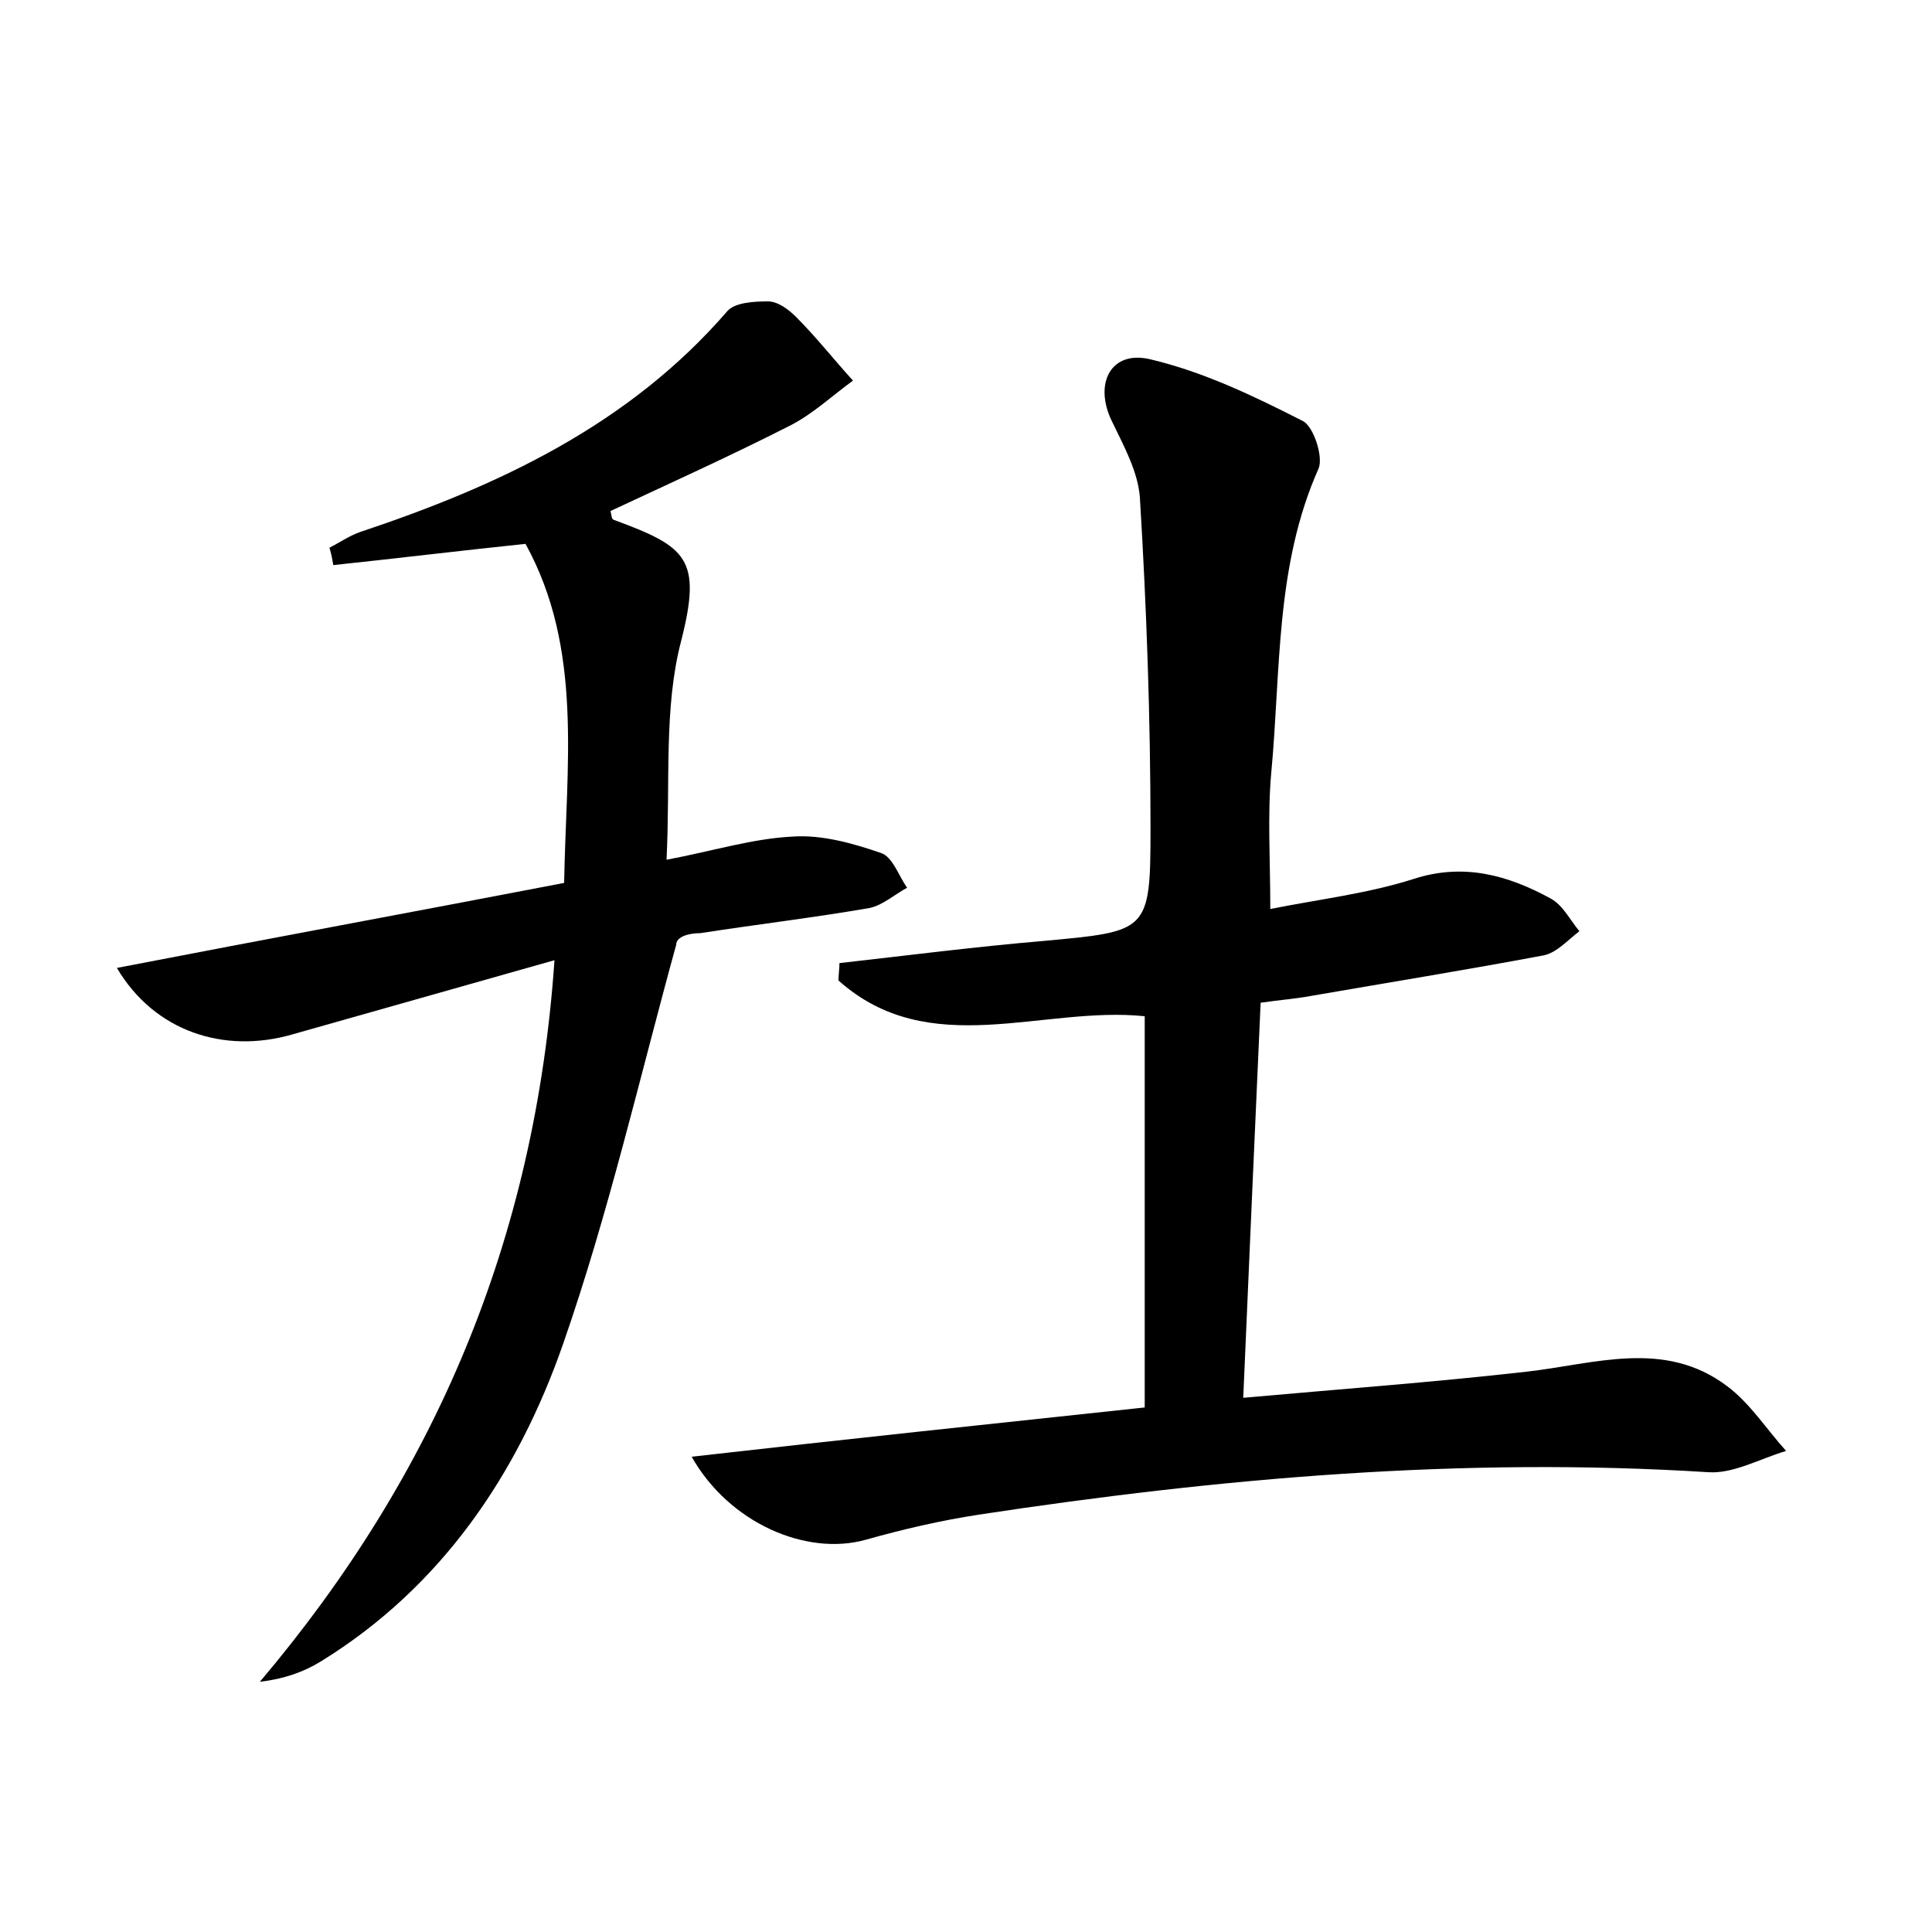 <?xml version="1.0" encoding="utf-8"?>
<!-- Generator: Adobe Illustrator 22.0.0, SVG Export Plug-In . SVG Version: 6.00 Build 0)  -->
<svg version="1.1" id="图层_1" xmlns="http://www.w3.org/2000/svg" xmlns:xlink="http://www.w3.org/1999/xlink" x="0px" y="0px"
	 viewBox="0 0 200 200" style="enable-background:new 0 0 200 200;" xml:space="preserve">
<style type="text/css">
	.st0{fill:#FFFFFF;}
</style>
<g>
	
	<path d="M118.5,145.7c0-14.1,0-27.3,0-40.5c-10.6-1.1-22.3,4.7-31.7-3.7c0-0.6,0.1-1.2,0.1-1.8c7.1-0.8,14.1-1.7,21.2-2.3
		c10.7-1,11-0.9,11-11.5c0-11.5-0.4-22.9-1.1-34.4c-0.2-2.7-1.7-5.4-2.9-7.9c-1.9-3.9-0.1-7.4,4-6.4c5.5,1.3,10.7,3.8,15.8,6.4
		c1.1,0.6,2.1,3.7,1.6,4.9c-4.5,10.1-3.9,20.9-4.9,31.5c-0.4,4.4-0.1,8.9-0.1,14.1c5-1,10.1-1.6,14.8-3.1c5.2-1.7,9.8-0.4,14.2,2
		c1.3,0.7,2,2.2,3,3.4c-1.2,0.9-2.3,2.2-3.7,2.5c-8,1.5-16,2.8-24.1,4.2c-1.6,0.3-3.1,0.4-5.2,0.7c-0.6,13.5-1.2,26.8-1.8,40.9
		c10-0.9,19.6-1.6,29.3-2.7c7.1-0.8,14.3-3.4,20.8,1.5c2.4,1.8,4.1,4.5,6.1,6.7c-2.7,0.8-5.5,2.4-8.1,2.2
		c-25.4-1.6-50.5,0.6-75.5,4.4c-3.9,0.6-7.8,1.5-11.7,2.6c-6.1,1.7-14.1-1.7-18-8.6C87.4,149,102.6,147.4,118.5,145.7z"/>
	<path d="M57.4,99.4c-9.5,2.7-18.4,5.2-27.2,7.7c-7,2-14.2-0.3-18.1-6.9c15.5-3,30.7-5.8,46.3-8.8c0.2-12.2,2-24.2-4-35.1
		c-6.7,0.7-13.3,1.5-19.9,2.2c-0.1-0.6-0.2-1.2-0.4-1.8c1-0.5,2-1.2,3.1-1.6C51.6,50.3,65.1,44,75.3,32.2c0.8-0.9,2.8-1,4.2-1
		c1,0,2.1,0.8,2.9,1.6c2.1,2.1,3.9,4.4,5.9,6.6c-2.2,1.6-4.2,3.5-6.6,4.7c-6.1,3.1-12.3,5.9-18.5,8.8c0.1,0.4,0.1,0.8,0.3,0.9
		c7.6,2.8,9.2,4,7,12.6c-1.8,6.9-1.1,14.5-1.5,22.6c4.8-0.9,8.9-2.2,13.1-2.4c3-0.2,6.2,0.7,9.1,1.7c1.2,0.4,1.8,2.3,2.7,3.6
		c-1.3,0.7-2.5,1.8-3.9,2.1c-5.8,1-11.7,1.7-17.5,2.6C71.2,96.6,70,97,70,97.8c-3.8,13.8-7,27.8-11.7,41.3
		c-4.7,13.5-12.6,25.2-25.1,32.9c-1.8,1.1-3.8,1.8-6.3,2.1C45,152.7,55.4,128.4,57.4,99.4z"/>
</g>
</svg>
